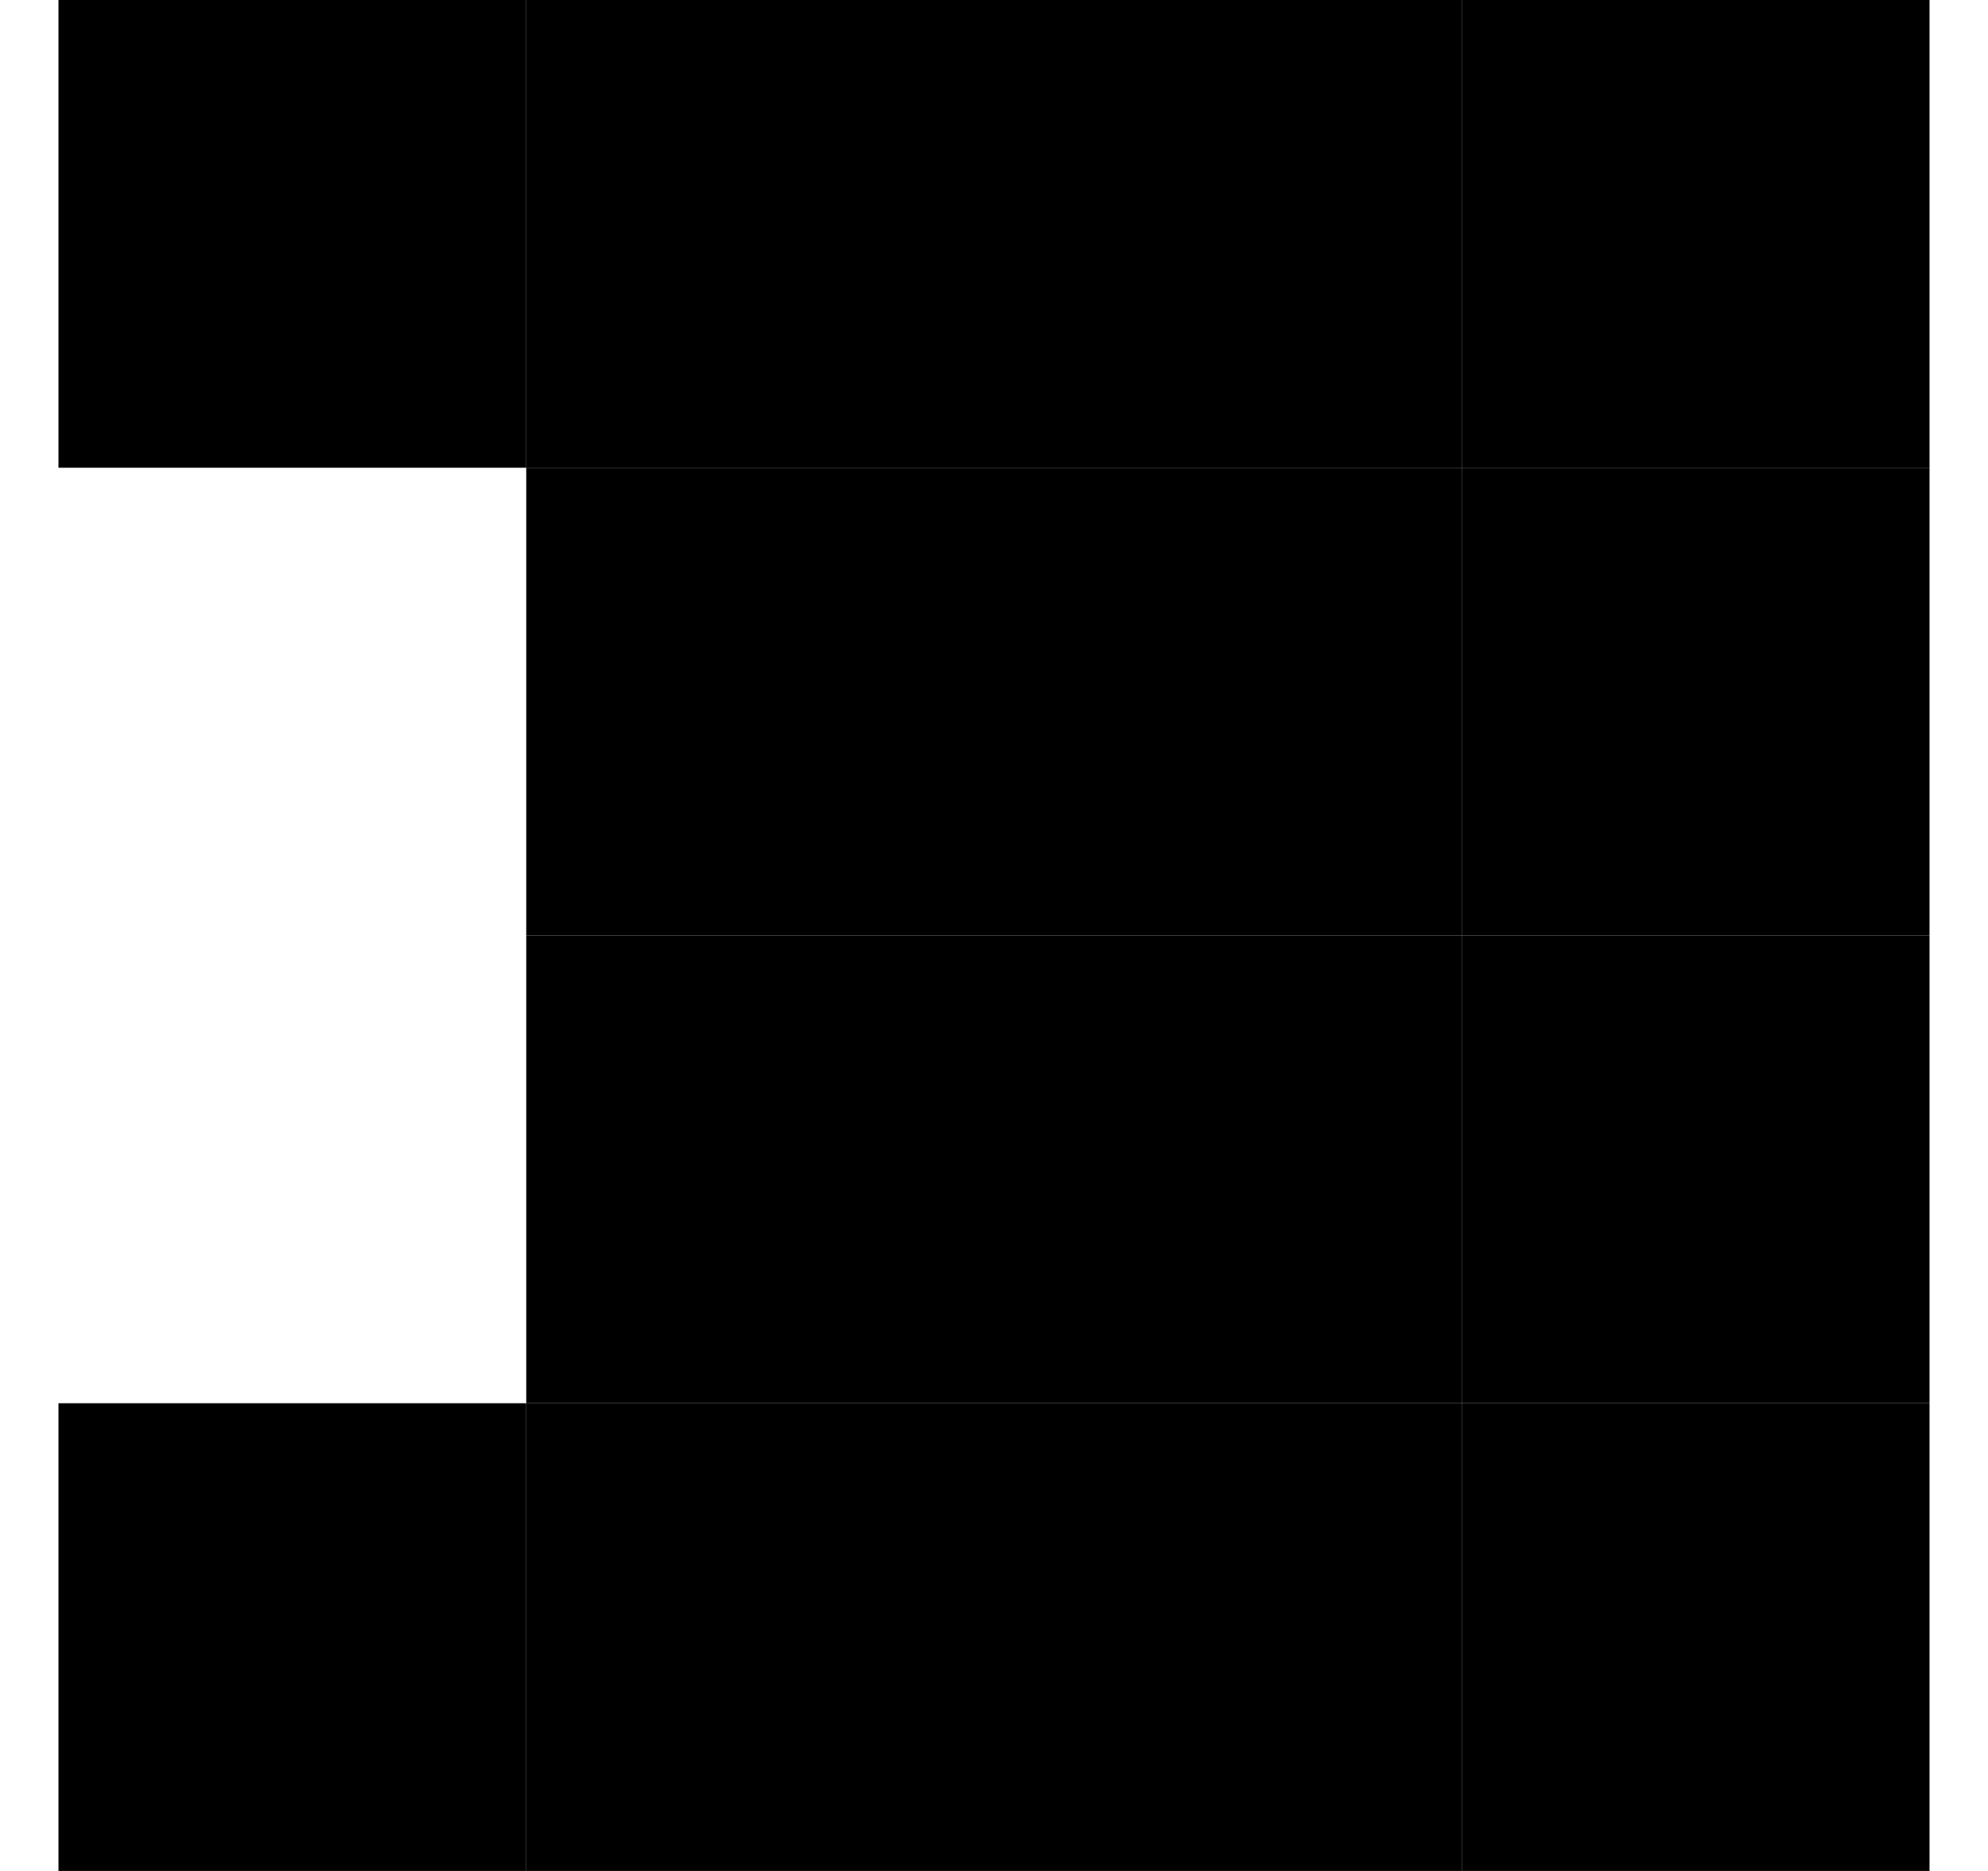 <svg xmlns="http://www.w3.org/2000/svg" fill="none" viewBox="0 0 17 16"><path fill="#000" d="M12.5 12h4v4h-4z"/><path fill="#000" d="M12.5 0h4v4h-4z"/><path fill="#000" d="M8.5 12h4v4h-4z"/><path fill="#000" d="M12.5 8h4v4h-4z"/><path fill="#000" d="M12.5 4h4v4h-4z"/><path fill="#000" d="M8.5 0h4v4h-4z"/><path fill="#000" d="M4.5 12h4v4h-4z"/><path fill="#000" d="M8.5 8h4v4h-4z"/><path fill="#000" d="M8.5 4h4v4h-4z"/><path fill="#000" d="M4.5 0h4v4h-4z"/><path fill="#000" d="M.5 12h4v4h-4z"/><path fill="#000" d="M4.5 8h4v4h-4z"/><path fill="#000" d="M4.5 4h4v4h-4z"/><path fill="#000" d="M.5 0h4v4h-4z"/></svg>